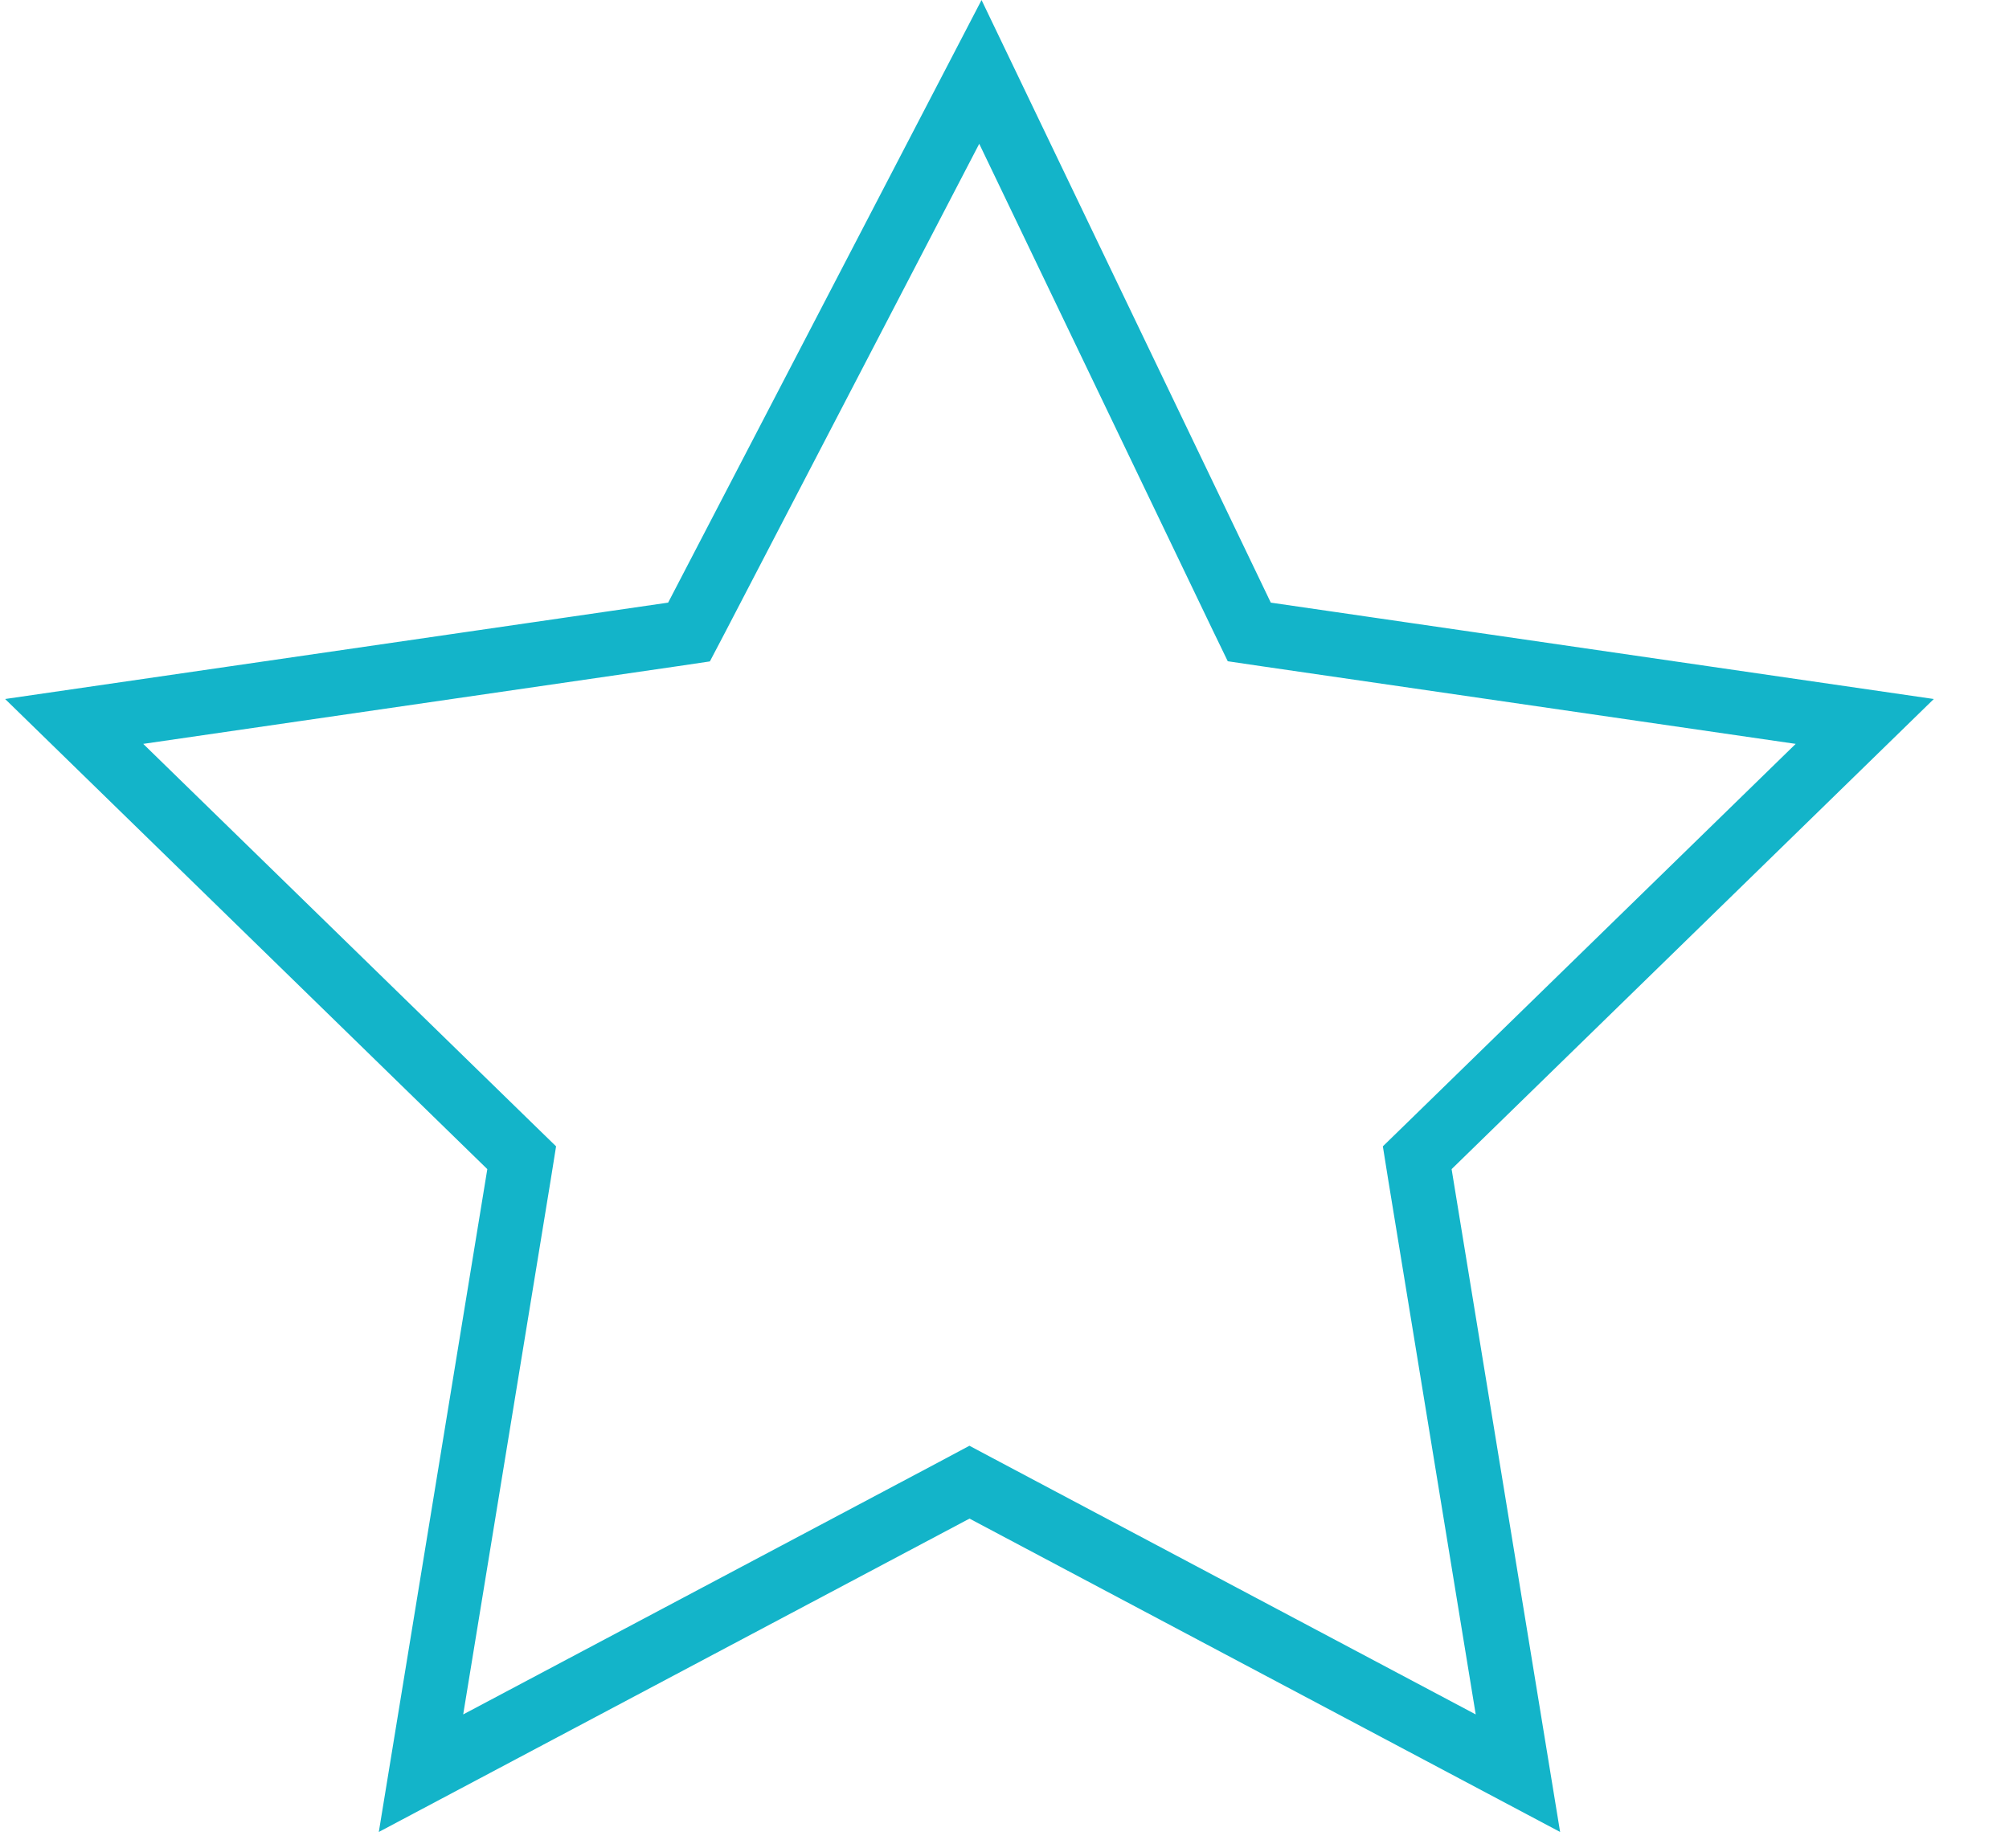 <svg width="25" height="23" viewBox="0 0 25 23" fill="none" xmlns="http://www.w3.org/2000/svg">
<path d="M12.2 0.895L15.453 7.673L15.546 7.865L15.756 7.896L23.205 8.979L17.785 14.264L17.636 14.409L17.669 14.615L18.889 22.069L12.252 18.547L12.064 18.447L11.877 18.547L5.239 22.069L6.459 14.615L6.492 14.409L6.343 14.264L0.923 8.979L8.372 7.896L8.574 7.866L8.669 7.685L12.2 0.895Z" stroke="#13B4C9" stroke-width="0.8"/>
</svg>
